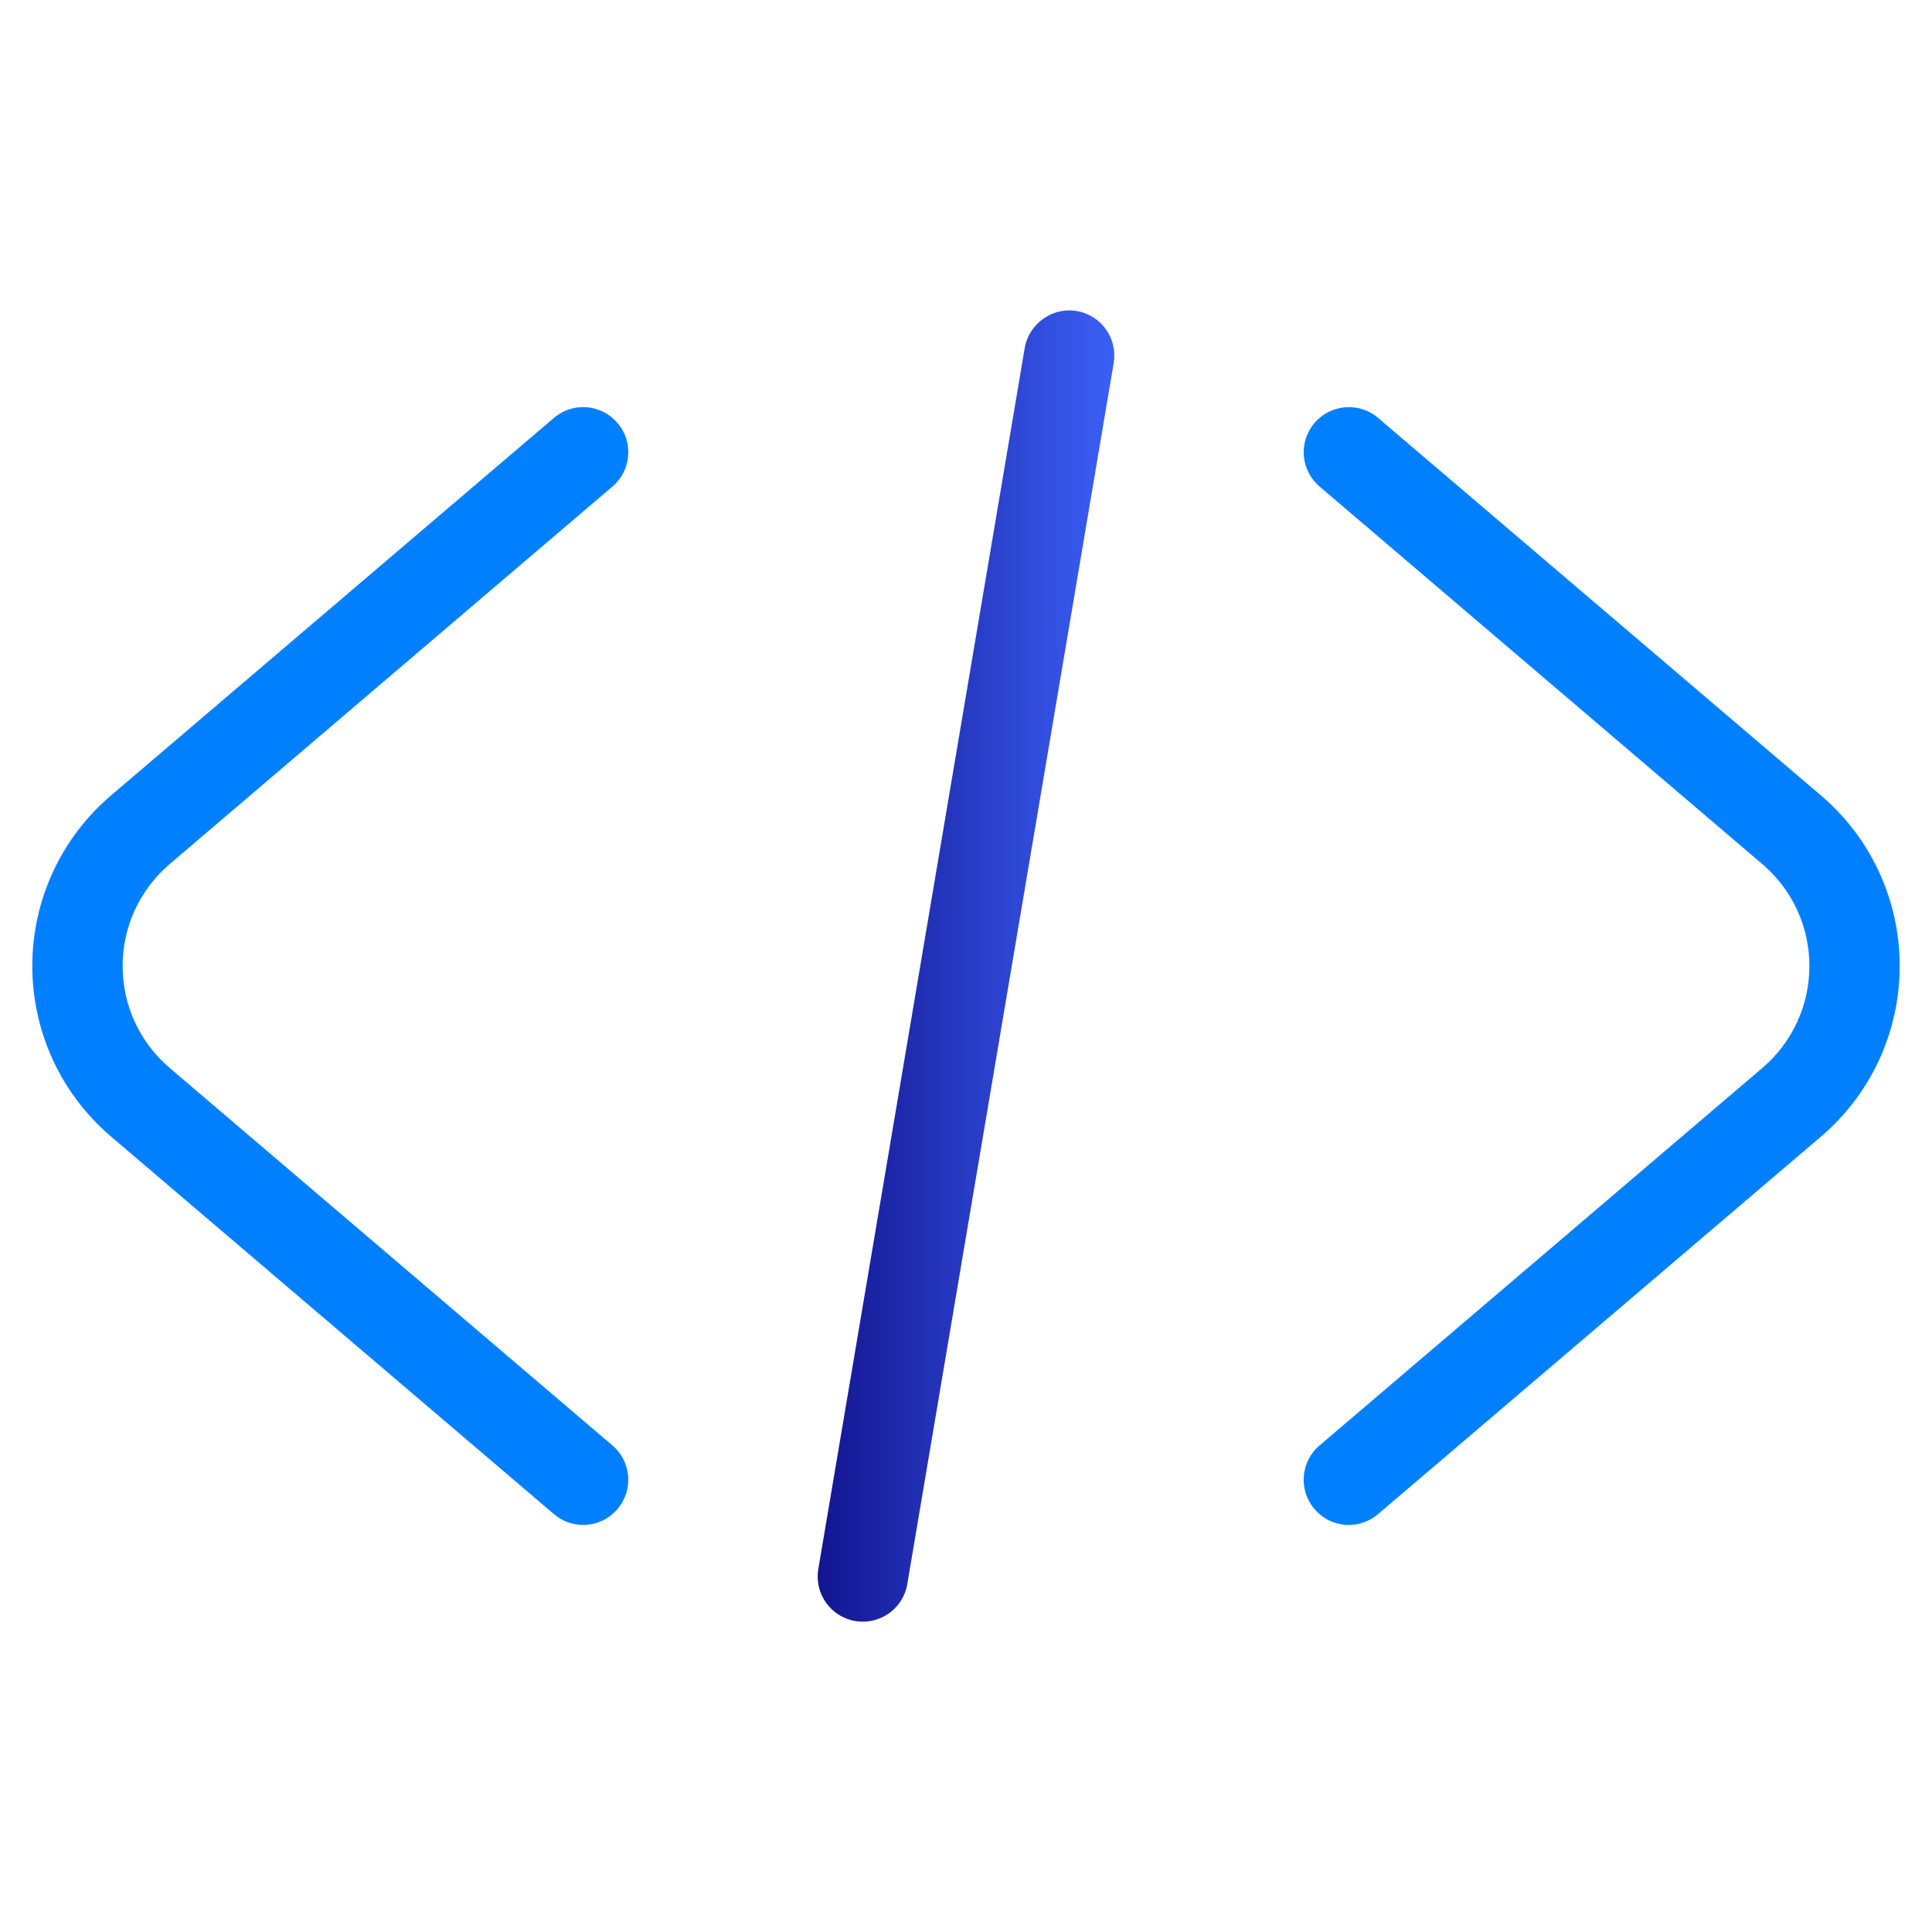 <?xml version="1.0" encoding="utf-8"?>
<!-- Generator: Adobe Illustrator 27.2.0, SVG Export Plug-In . SVG Version: 6.00 Build 0)  -->
<svg version="1.1" id="Layer_1" xmlns="http://www.w3.org/2000/svg" xmlns:xlink="http://www.w3.org/1999/xlink" x="0px" y="0px"
	 viewBox="0 0 512 512" style="enable-background:new 0 0 512 512;" xml:space="preserve">
<style type="text/css">
	.st0{fill:url(#SVGID_1_);}
	.st1{fill:url(#SVGID_00000000209414449053126500000008323720773918677679_);}
	.st2{fill:#0080FF;}
	.st3{fill:url(#SVGID_00000169549261474457845480000009911754693322187941_);}
	.st4{fill:url(#SVGID_00000170993370657866197340000000017732978386498747_);}
	.st5{fill:url(#SVGID_00000028302284885593562080000007987084648989362359_);}
	.st6{fill:url(#SVGID_00000159428090907940591520000001732454536048641212_);}
	.st7{fill:url(#SVGID_00000137848684576738191210000013725072650103992250_);}
	.st8{fill:url(#SVGID_00000098189071131799498460000010686927027319929003_);}
	.st9{fill:url(#SVGID_00000054261295287836461580000003069704031422099643_);}
	.st10{fill:#FFFFFF;}
	.st11{fill:url(#SVGID_00000137840884571454189830000013980477679216370615_);}
	.st12{fill:url(#SVGID_00000170977279109012536960000008271862635453733555_);}
	.st13{fill:url(#SVGID_00000183969115877803988380000004603106268770891650_);}
	.st14{fill:url(#SVGID_00000093867292454216759660000014277711743211077018_);}
	.st15{fill:url(#SVGID_00000122722248080297890320000009807661280664837285_);}
	.st16{fill:url(#SVGID_00000079456353812556669620000003487588272691364746_);}
	.st17{fill:url(#SVGID_00000152981422701145019360000000283697671524101514_);}
	.st18{fill:url(#SVGID_00000104704583480412281620000000701207246205237151_);}
	.st19{fill:url(#SVGID_00000134950847560450193430000007528477103743851667_);}
	.st20{fill:url(#SVGID_00000016790708652130002490000009500290194993031069_);}
	.st21{fill:url(#SVGID_00000102507796882878948330000005984948908338784393_);}
	.st22{fill:url(#SVGID_00000148654516218989282040000006476864464951394976_);}
	.st23{fill:url(#SVGID_00000155114657430283140300000000100699579946002338_);}
	.st24{fill:url(#SVGID_00000030479438483931310120000009790424136721183876_);}
	.st25{fill:url(#SVGID_00000180359398831459180310000012760855822392499634_);}
</style>
<g>
	<g>
		<linearGradient id="SVGID_1_" gradientUnits="userSpaceOnUse" x1="216.69" y1="256" x2="295.31" y2="256">
			<stop  offset="0" style="stop-color:#131590"/>
			<stop  offset="1" style="stop-color:#3B60F6"/>
		</linearGradient>
		<path class="st0" d="M228.67,429.76c-0.67,0-1.34-0.05-2.01-0.17c-6.51-1.09-10.9-7.27-9.8-13.78l54.7-323.58
			c1.11-6.51,7.43-10.93,13.78-9.8c6.51,1.09,10.9,7.27,9.8,13.78l-54.7,323.58C239.46,425.63,234.4,429.76,228.67,429.76z"/>
	</g>
	<g>
		<path class="st2" d="M154.55,404.12c-2.76,0-5.51-0.93-7.76-2.87L29.43,301.2C16.16,289.91,8.56,273.43,8.56,256
			c0-17.43,7.6-33.91,20.87-45.21l117.36-100.04c5-4.3,12.58-3.68,16.85,1.34c4.3,5.03,3.69,12.57-1.34,16.85L44.95,229
			c-7.93,6.76-12.46,16.6-12.46,27.01c0,10.4,4.53,20.25,12.46,26.99L162.3,383.06c5.03,4.28,5.64,11.82,1.34,16.85
			C161.29,402.69,157.93,404.12,154.55,404.12z"/>
	</g>
	<g>
		<path class="st2" d="M357.45,404.12c-3.38,0-6.74-1.43-9.1-4.21c-4.3-5.03-3.69-12.57,1.34-16.85l117.36-100.05
			c7.93-6.76,12.46-16.6,12.46-27.01c0-10.4-4.53-20.25-12.46-26.99L349.7,128.94c-5.03-4.28-5.64-11.82-1.34-16.85
			c4.3-5.02,11.87-5.62,16.85-1.34l117.36,100.05c13.27,11.29,20.87,27.77,20.87,45.2c0,17.43-7.6,33.91-20.87,45.21L365.21,401.25
			C362.97,403.18,360.21,404.12,357.45,404.12z"/>
	</g>
</g>
</svg>
